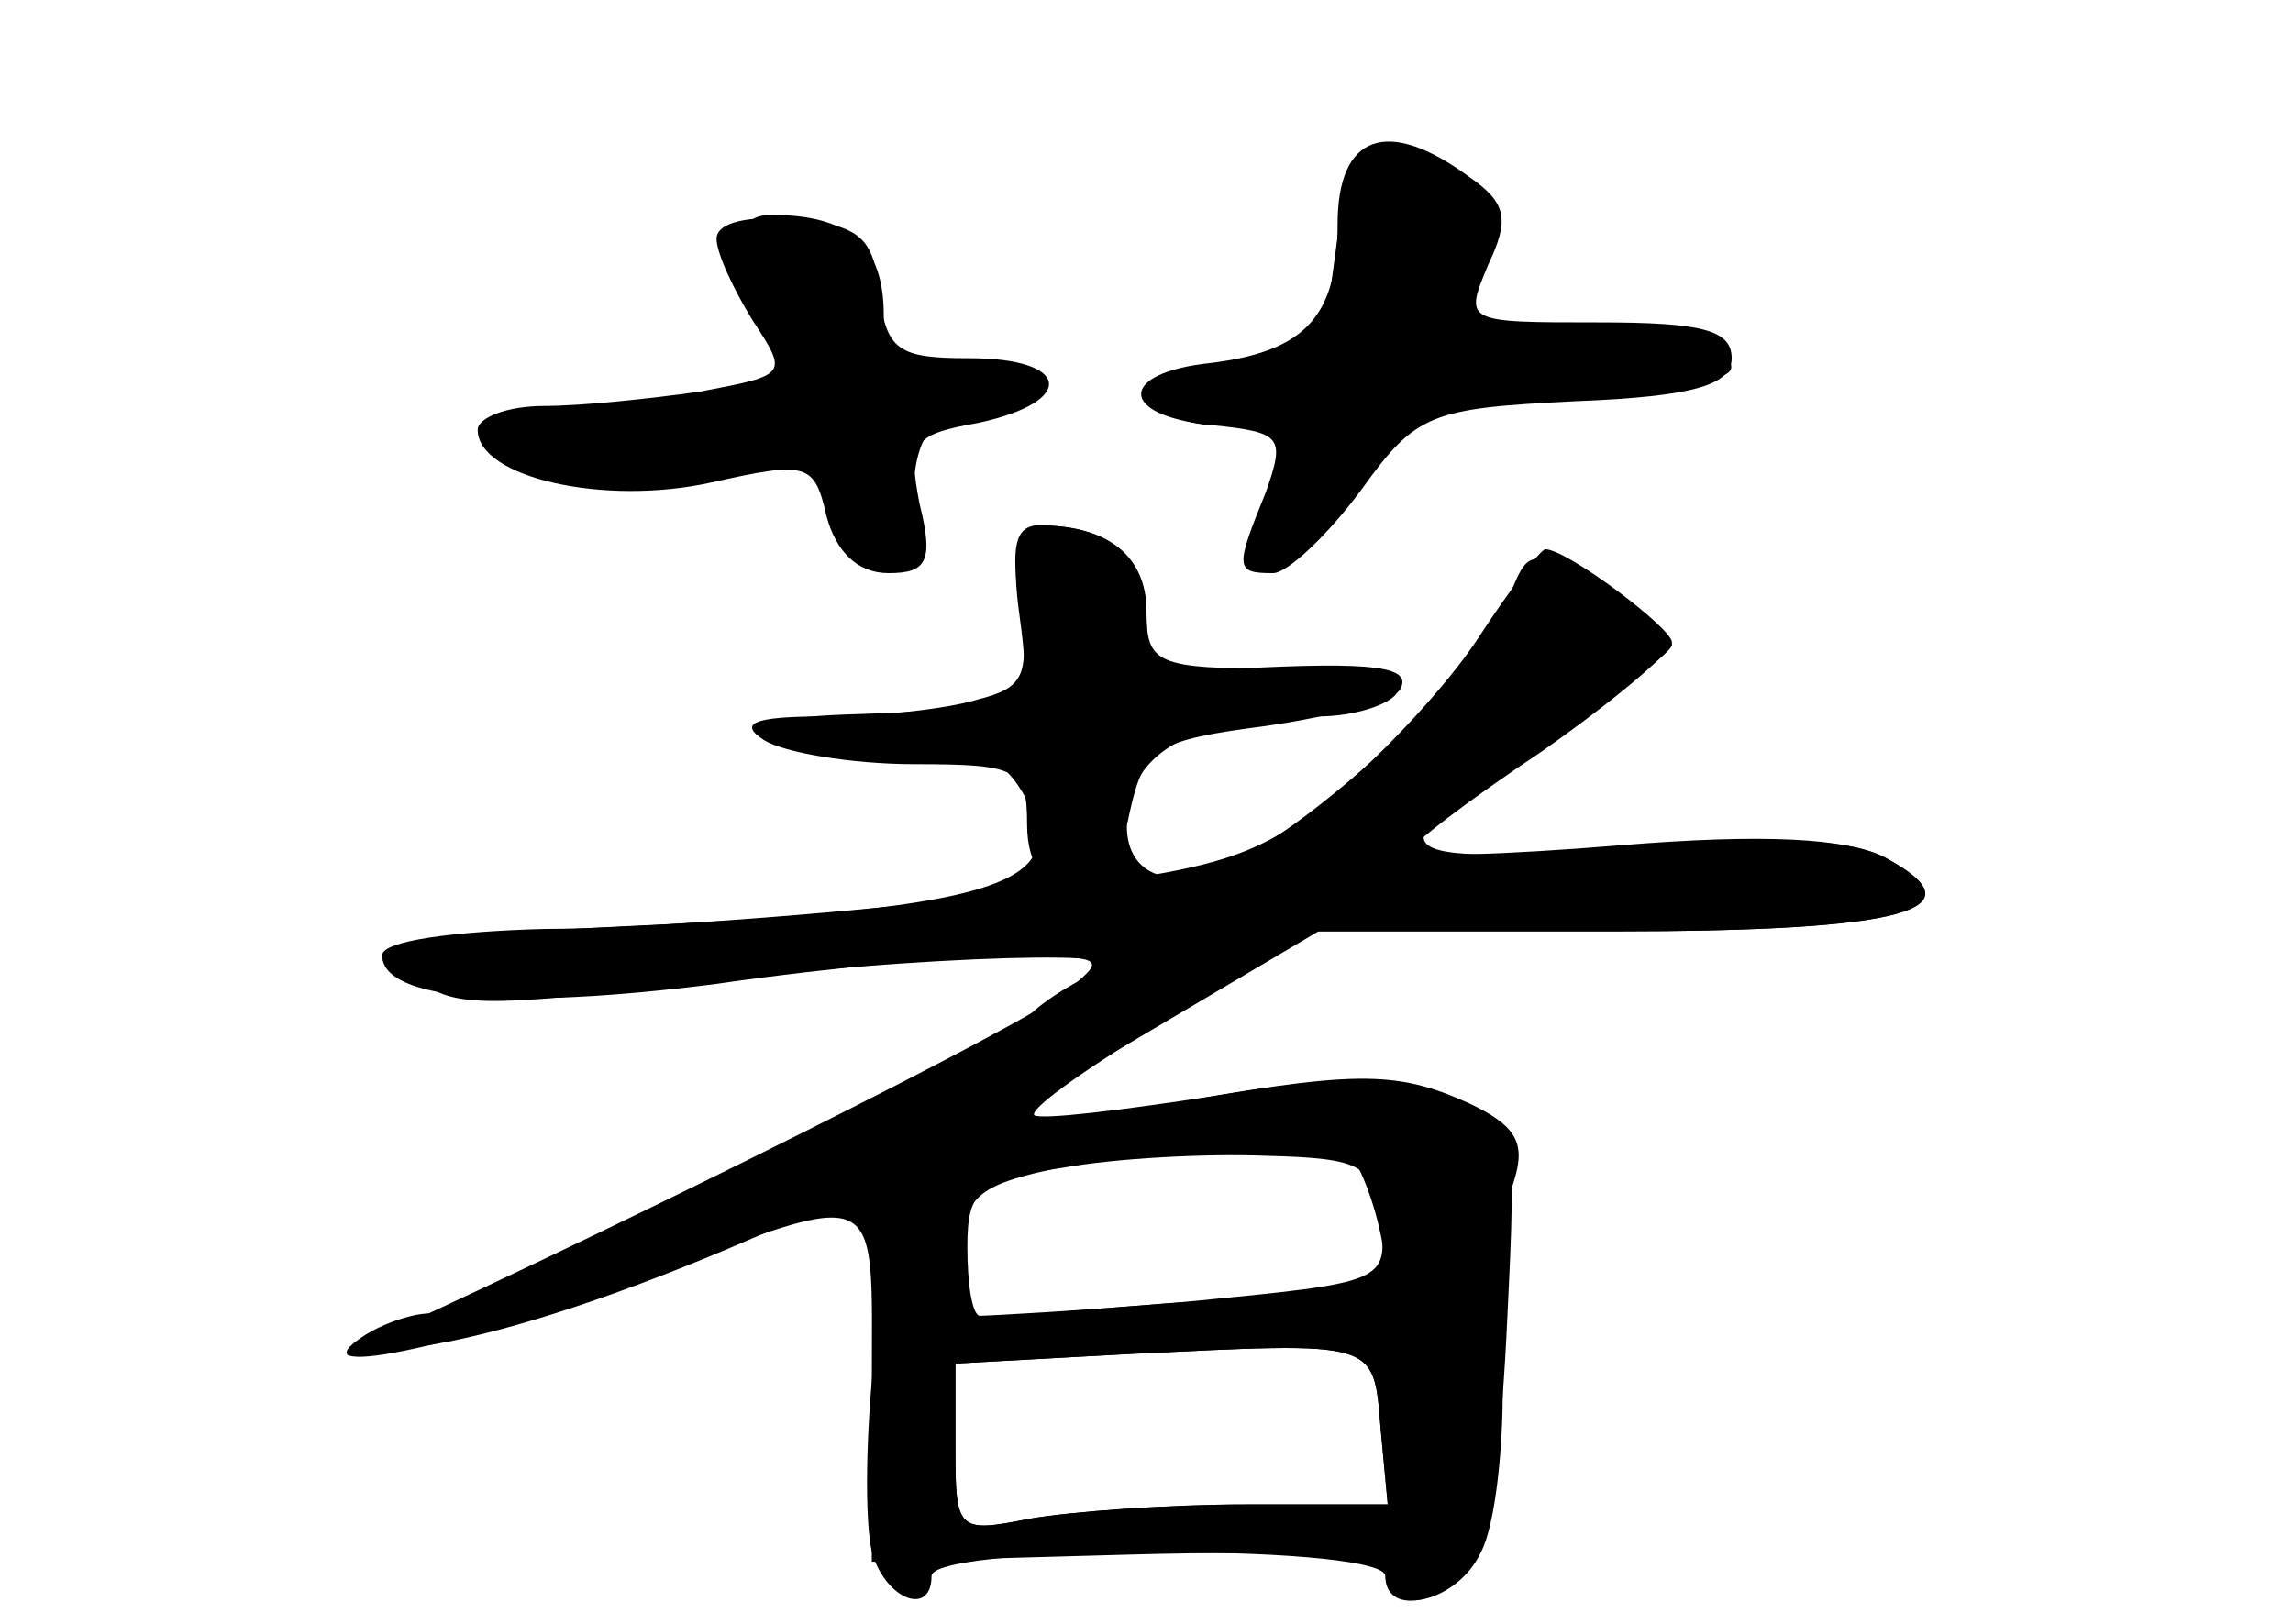 <?xml version="1.0" standalone="no"?>
<!DOCTYPE svg PUBLIC "-//W3C//DTD SVG 20010904//EN"
 "http://www.w3.org/TR/2001/REC-SVG-20010904/DTD/svg10.dtd">
<svg version="1.0" xmlns="http://www.w3.org/2000/svg"
 width="96pt" height="68pt" viewBox="0 0 96 68"
 preserveAspectRatio="xMidYMid meet">
<g transform="translate(0,68) scale(0.1,-0.1)" fill="#000000" stroke="none">
<g id="part-0" class="char-part">
  <path d="M560 586 c0 -38 -13 -53 -53 -58 -39 -4 -39 -22 0 -26 30 -3 31 -5
23 -28 -13 -32 -13 -34 3 -34 6 0 23 16 37 35 23 32 29 34 90 37 50 2 65 7 65
18 0 12 -13 15 -56 15 -56 0 -56 0 -46 24 9 19 8 26 -8 37 -34 25 -55 18 -55
-20z"/>
  <path d="M300 580 c0 -6 7 -21 15 -34 15 -23 15 -23 -22 -30 -21 -3 -50 -6
-65 -6 -16 0 -28 -5 -28 -10 0 -20 53 -32 98 -22 40 9 43 8 48 -14 4 -15 13
-24 26 -24 16 0 19 5 13 29 -5 26 -3 29 25 34 41 9 38 27 -4 27 -30 0 -35 3
-38 28 -2 22 -8 28 -35 30 -19 2 -33 -1 -33 -8z"/>
  <path d="M427 421 c4 -29 2 -39 -8 -39 -8 1 -34 0 -59 -1 -36 -1 -42 -4 -27
-12 10 -6 30 -8 45 -5 30 7 45 -1 55 -26 10 -28 -22 -38 -153 -45 -109 -5
-120 -8 -106 -22 14 -13 28 -13 113 -3 99 12 201 15 173 5 -8 -3 -22 -11 -30
-19 -23 -19 -233 -124 -250 -124 -8 0 -22 -5 -30 -11 -24 -17 45 -2 120 26
101 38 95 40 95 -44 l0 -75 108 3 c71 2 107 -1 107 -8 0 -18 28 -13 39 7 5 9
10 54 12 99 4 82 4 83 -24 94 -21 9 -45 9 -99 0 -39 -6 -72 -10 -75 -8 -2 3
24 21 57 41 l61 36 124 0 c123 0 155 9 114 31 -15 8 -50 9 -113 4 -102 -8
-104 -1 -20 52 24 15 44 30 44 33 0 3 -14 14 -30 23 -30 18 -30 18 -39 -5 -10
-28 -81 -94 -117 -110 -30 -14 -49 0 -40 30 7 21 33 32 78 32 15 0 30 5 33 10
4 6 -15 10 -49 10 -52 0 -56 2 -56 24 0 23 -16 36 -45 36 -9 0 -12 -11 -8 -39z
m151 -252 c3 -26 2 -26 -80 -34 -46 -4 -85 -6 -88 -6 -3 1 -5 13 -5 29 0 24 5
28 40 33 22 4 60 6 85 5 41 -1 45 -4 48 -27z m0 -87 l3 -32 -59 0 c-33 0 -74
-3 -91 -6 -30 -6 -31 -5 -31 29 l0 36 73 4 c104 5 102 6 105 -31z"/>
</g>
<g id="part-1" class="char-part">
  <path d="M565 607 c-2 -6 -5 -25 -7 -41 -3 -25 -9 -31 -43 -41 -31 -10 -36
-14 -22 -20 9 -4 24 -4 33 -1 14 5 16 1 11 -24 -8 -39 9 -39 31 -1 19 34 36
41 111 41 44 0 52 2 42 13 -6 6 -34 12 -62 11 -54 -1 -53 -1 -39 26 7 12 6 21
-3 27 -23 18 -48 23 -52 10z"/>
  <path d="M314 568 c4 -13 10 -31 13 -40 5 -16 -2 -18 -56 -18 -63 0 -80 -13
-37 -30 15 -5 37 -5 58 1 48 13 55 12 62 -16 9 -35 24 -31 28 8 2 27 8 33 31
35 15 2 25 7 22 12 -3 5 -19 7 -35 3 -28 -5 -30 -3 -30 25 0 29 -14 42 -47 42
-11 0 -14 -6 -9 -22z"/>
</g>
<g id="part-2" class="char-part">
  <path d="M427 426 c4 -29 2 -34 -18 -39 -13 -4 -42 -7 -64 -7 -30 0 -36 -3
-25 -10 8 -5 36 -10 63 -10 43 0 47 -2 47 -25 0 -38 36 -34 43 5 6 27 11 30
57 36 28 4 53 11 56 15 6 10 -11 12 -68 9 -34 -1 -38 1 -38 23 0 24 -16 37
-45 37 -10 0 -12 -9 -8 -34z"/>
</g>
<g id="part-3" class="char-part">
  <path d="M619 413 c-13 -20 -41 -50 -62 -67 -33 -27 -49 -31 -150 -42 -61 -7
-142 -13 -179 -13 -38 -1 -68 -5 -68 -11 0 -19 54 -23 140 -12 48 7 105 12
126 12 37 -1 38 -1 19 -16 -16 -13 -178 -94 -285 -143 -22 -10 -21 -11 15 -5
64 9 183 59 284 119 l93 55 123 0 c124 0 155 9 114 31 -16 8 -50 10 -111 5
-48 -4 -88 -5 -88 -3 0 3 25 22 55 42 30 21 55 42 55 46 0 6 -44 39 -53 39 -2
0 -15 -17 -28 -37z"/>
</g>
<g id="part-4" class="char-part">
  <path d="M480 216 c-100 -19 -106 -24 -114 -104 -4 -37 -4 -76 0 -85 7 -18 24
-23 24 -7 0 6 38 10 95 10 57 0 95 -4 95 -10 0 -18 29 -11 40 10 6 11 10 46 9
78 -1 31 1 67 5 78 5 16 0 23 -19 32 -31 14 -48 14 -135 -2z m94 -38 c5 -15 7
-30 5 -33 -3 -2 -45 -8 -93 -11 l-88 -7 4 29 c3 27 7 29 68 40 86 15 93 14
104 -18z m4 -96 l3 -32 -59 0 c-33 0 -74 -3 -91 -6 -30 -6 -31 -5 -31 29 l0
36 73 4 c104 5 102 6 105 -31z"/>
</g>
</g>
</svg>